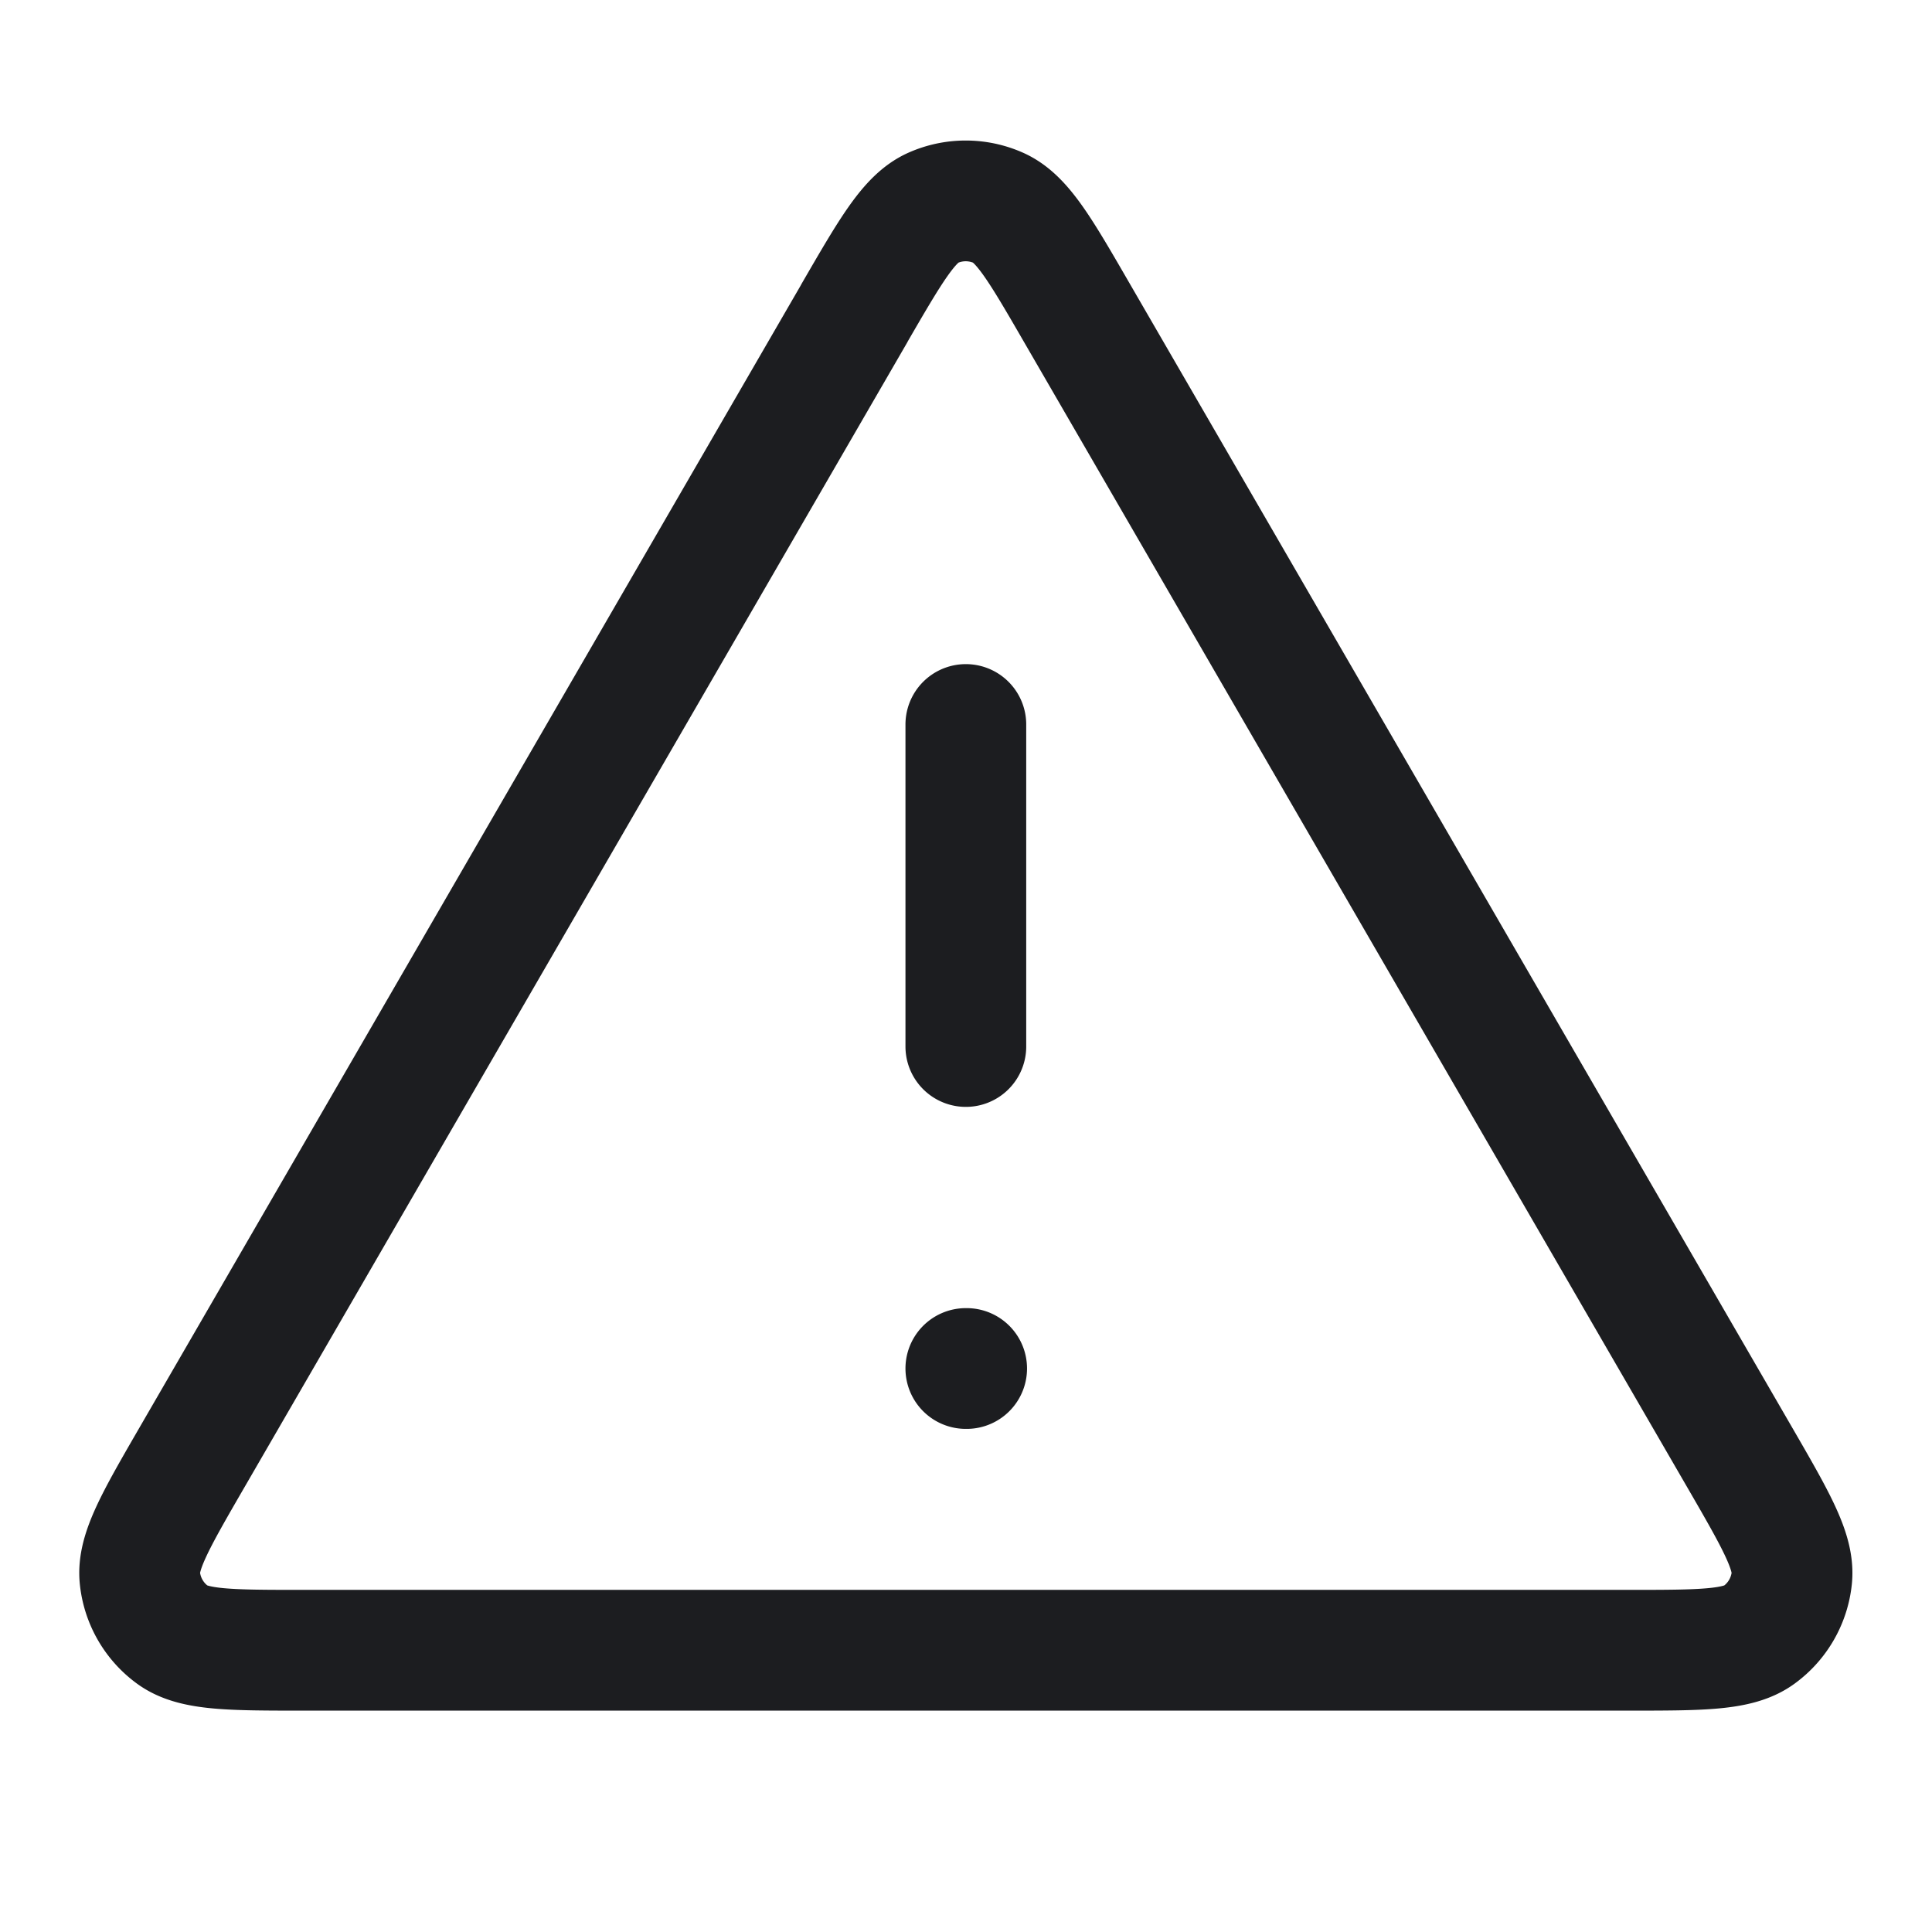 <svg fill="none" xmlns="http://www.w3.org/2000/svg" viewBox="0 0 24 24"><path d="M11.998 9v4m0 4h.01M10.613 3.892 2.388 18.099c-.456.788-.684 1.182-.65 1.505a1 1 0 0 0 .406.705c.263.191.718.191 1.629.191h16.45c.91 0 1.366 0 1.628-.191a1 1 0 0 0 .407-.705c.034-.323-.194-.717-.65-1.505L13.381 3.892c-.454-.785-.681-1.178-.978-1.31a1 1 0 0 0-.813 0c-.296.132-.523.525-.978 1.31Z" stroke="#1C1D20" stroke-width="1.5" stroke-linecap="round" stroke-linejoin="round"/></svg>